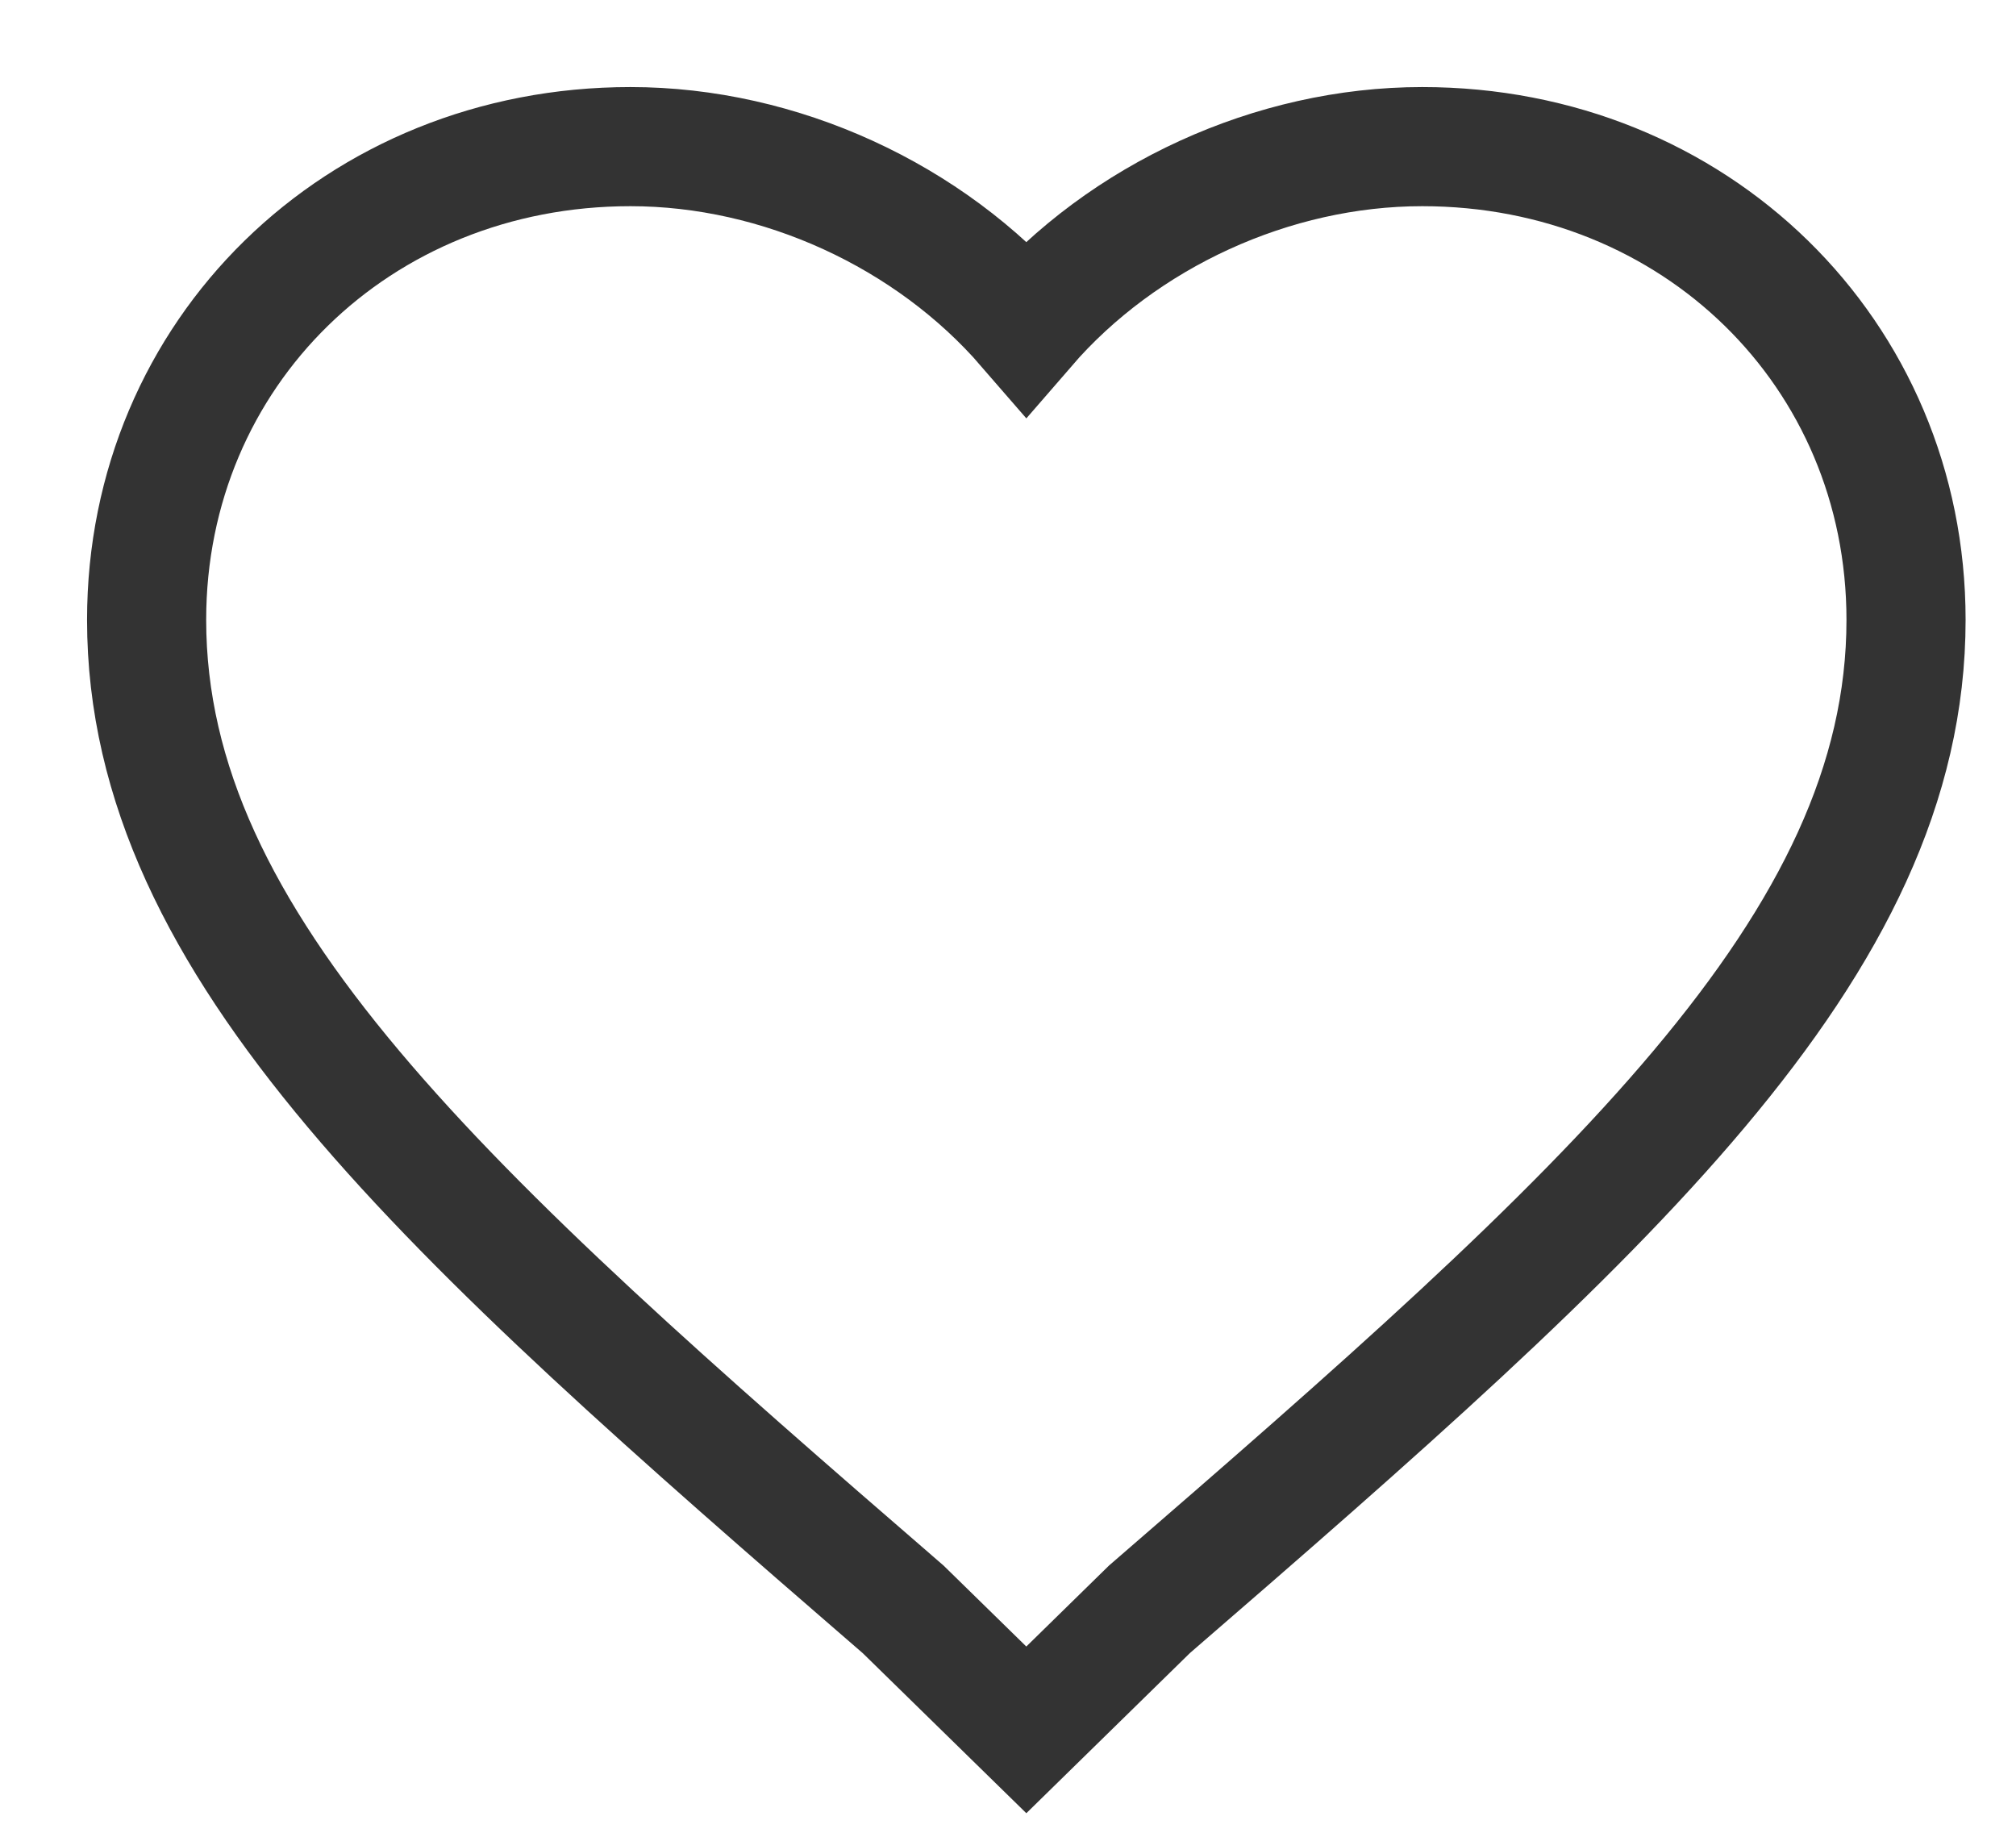 <?xml version="1.0" encoding="UTF-8"?>
<svg width="22px" height="20px" viewBox="0 0 22 20" version="1.1" xmlns="http://www.w3.org/2000/svg" xmlns:xlink="http://www.w3.org/1999/xlink">
    <!-- Generator: Sketch 48.2 (47327) - http://www.bohemiancoding.com/sketch -->
    <title>收藏</title>
    <desc>Created with Sketch.</desc>
    <defs></defs>
    <g id="房源详情01" stroke="none" stroke-width="1" fill="none" fill-rule="evenodd" transform="translate(-1077, -740)">
        <g id="Group-22" transform="translate(1027, 740)" stroke="#333333" stroke-width="1.3">
            <g id="点赞" transform="translate(50, 0)">
                <path d="M11.2,18.877 L9.856,17.562 C4.864,13.244 1.6,10.332 1.6,6.764 C1.6,3.854 3.903,1.6 6.88,1.6 C8.511,1.6 10.144,2.352 11.2,3.572 C12.255,2.352 13.889,1.6 15.52,1.6 C18.495,1.6 20.8,3.854 20.8,6.764 C20.8,10.332 17.535,13.244 12.543,17.562 L11.2,18.877 Z" id="Fill-1"></path>
            </g>
        </g>
    </g>
</svg>